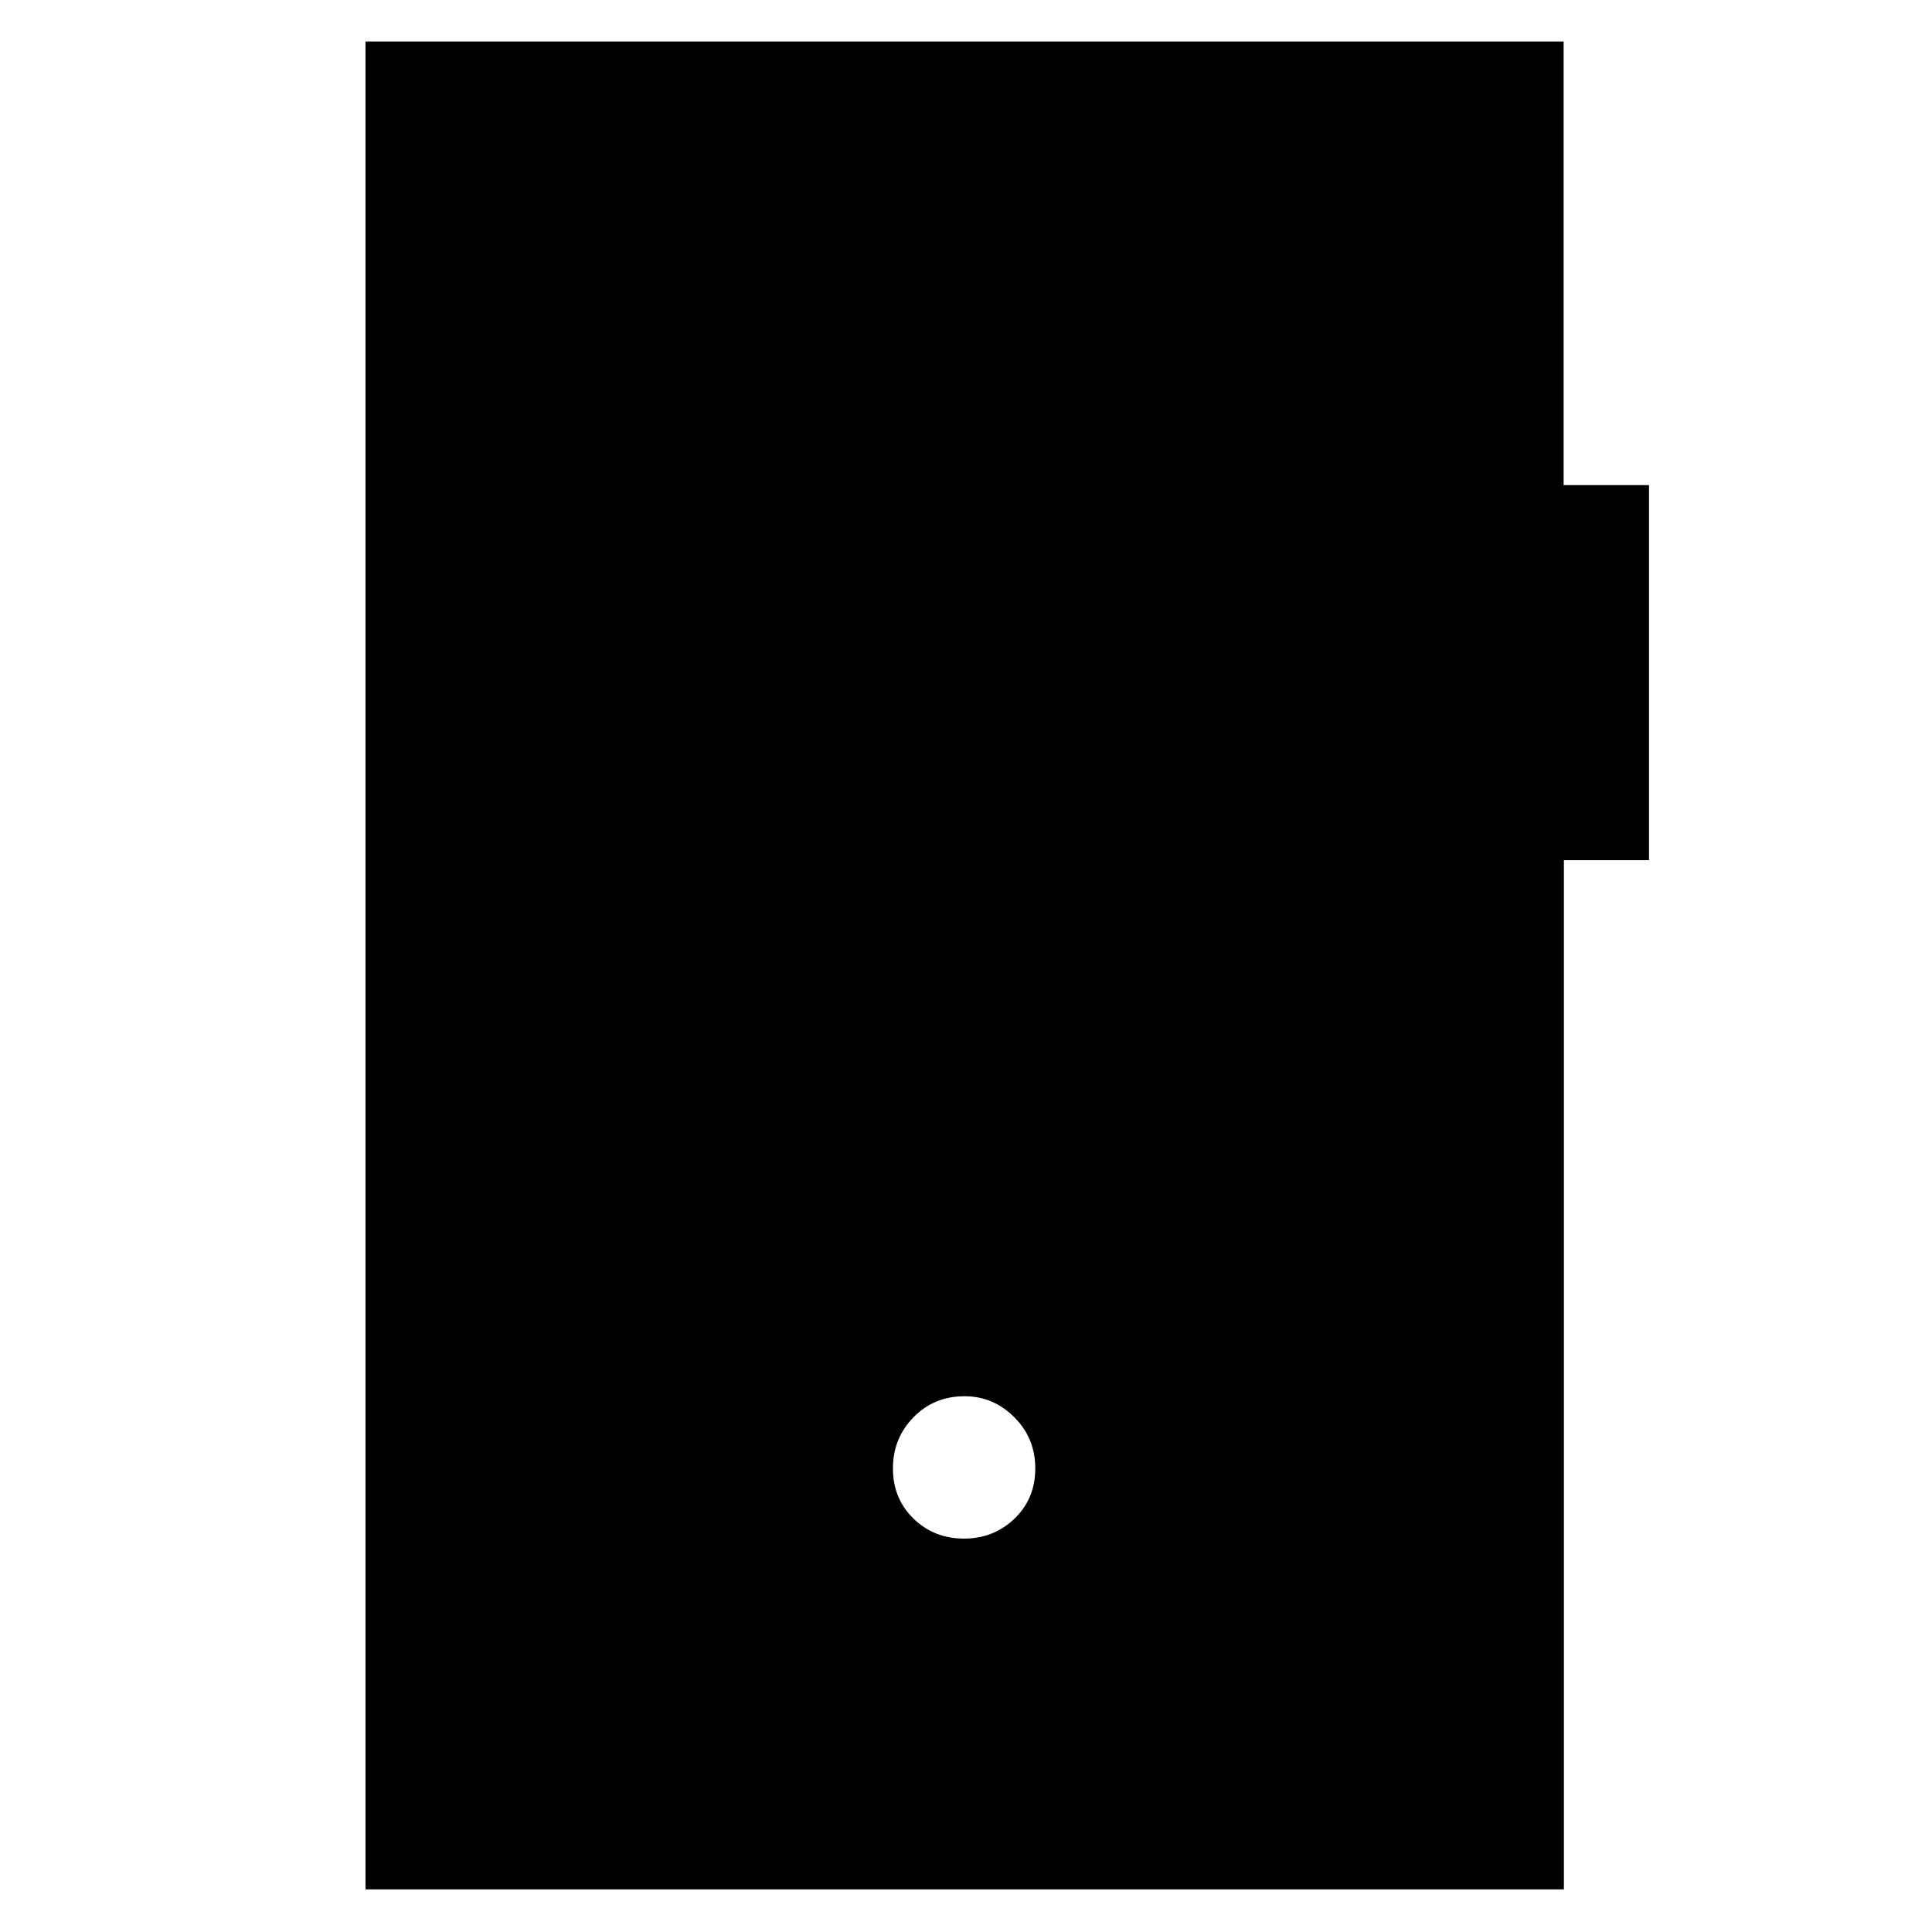 <svg xmlns="http://www.w3.org/2000/svg" height="48" viewBox="0 -960 960 960" width="48"><path d="M478.97-195.48q14.82 0 25.14-9.93 10.32-9.94 10.32-24.94 0-15-10.43-25.43-10.43-10.44-24.75-10.44-15.11 0-25.33 10.44-10.22 10.43-10.22 25.43t10.22 24.94q10.22 9.93 25.05 9.93ZM181.61-21.17v-918.22h595.35v220.43h42.43v186.39h-42.3v511.4H181.61Z"/></svg>